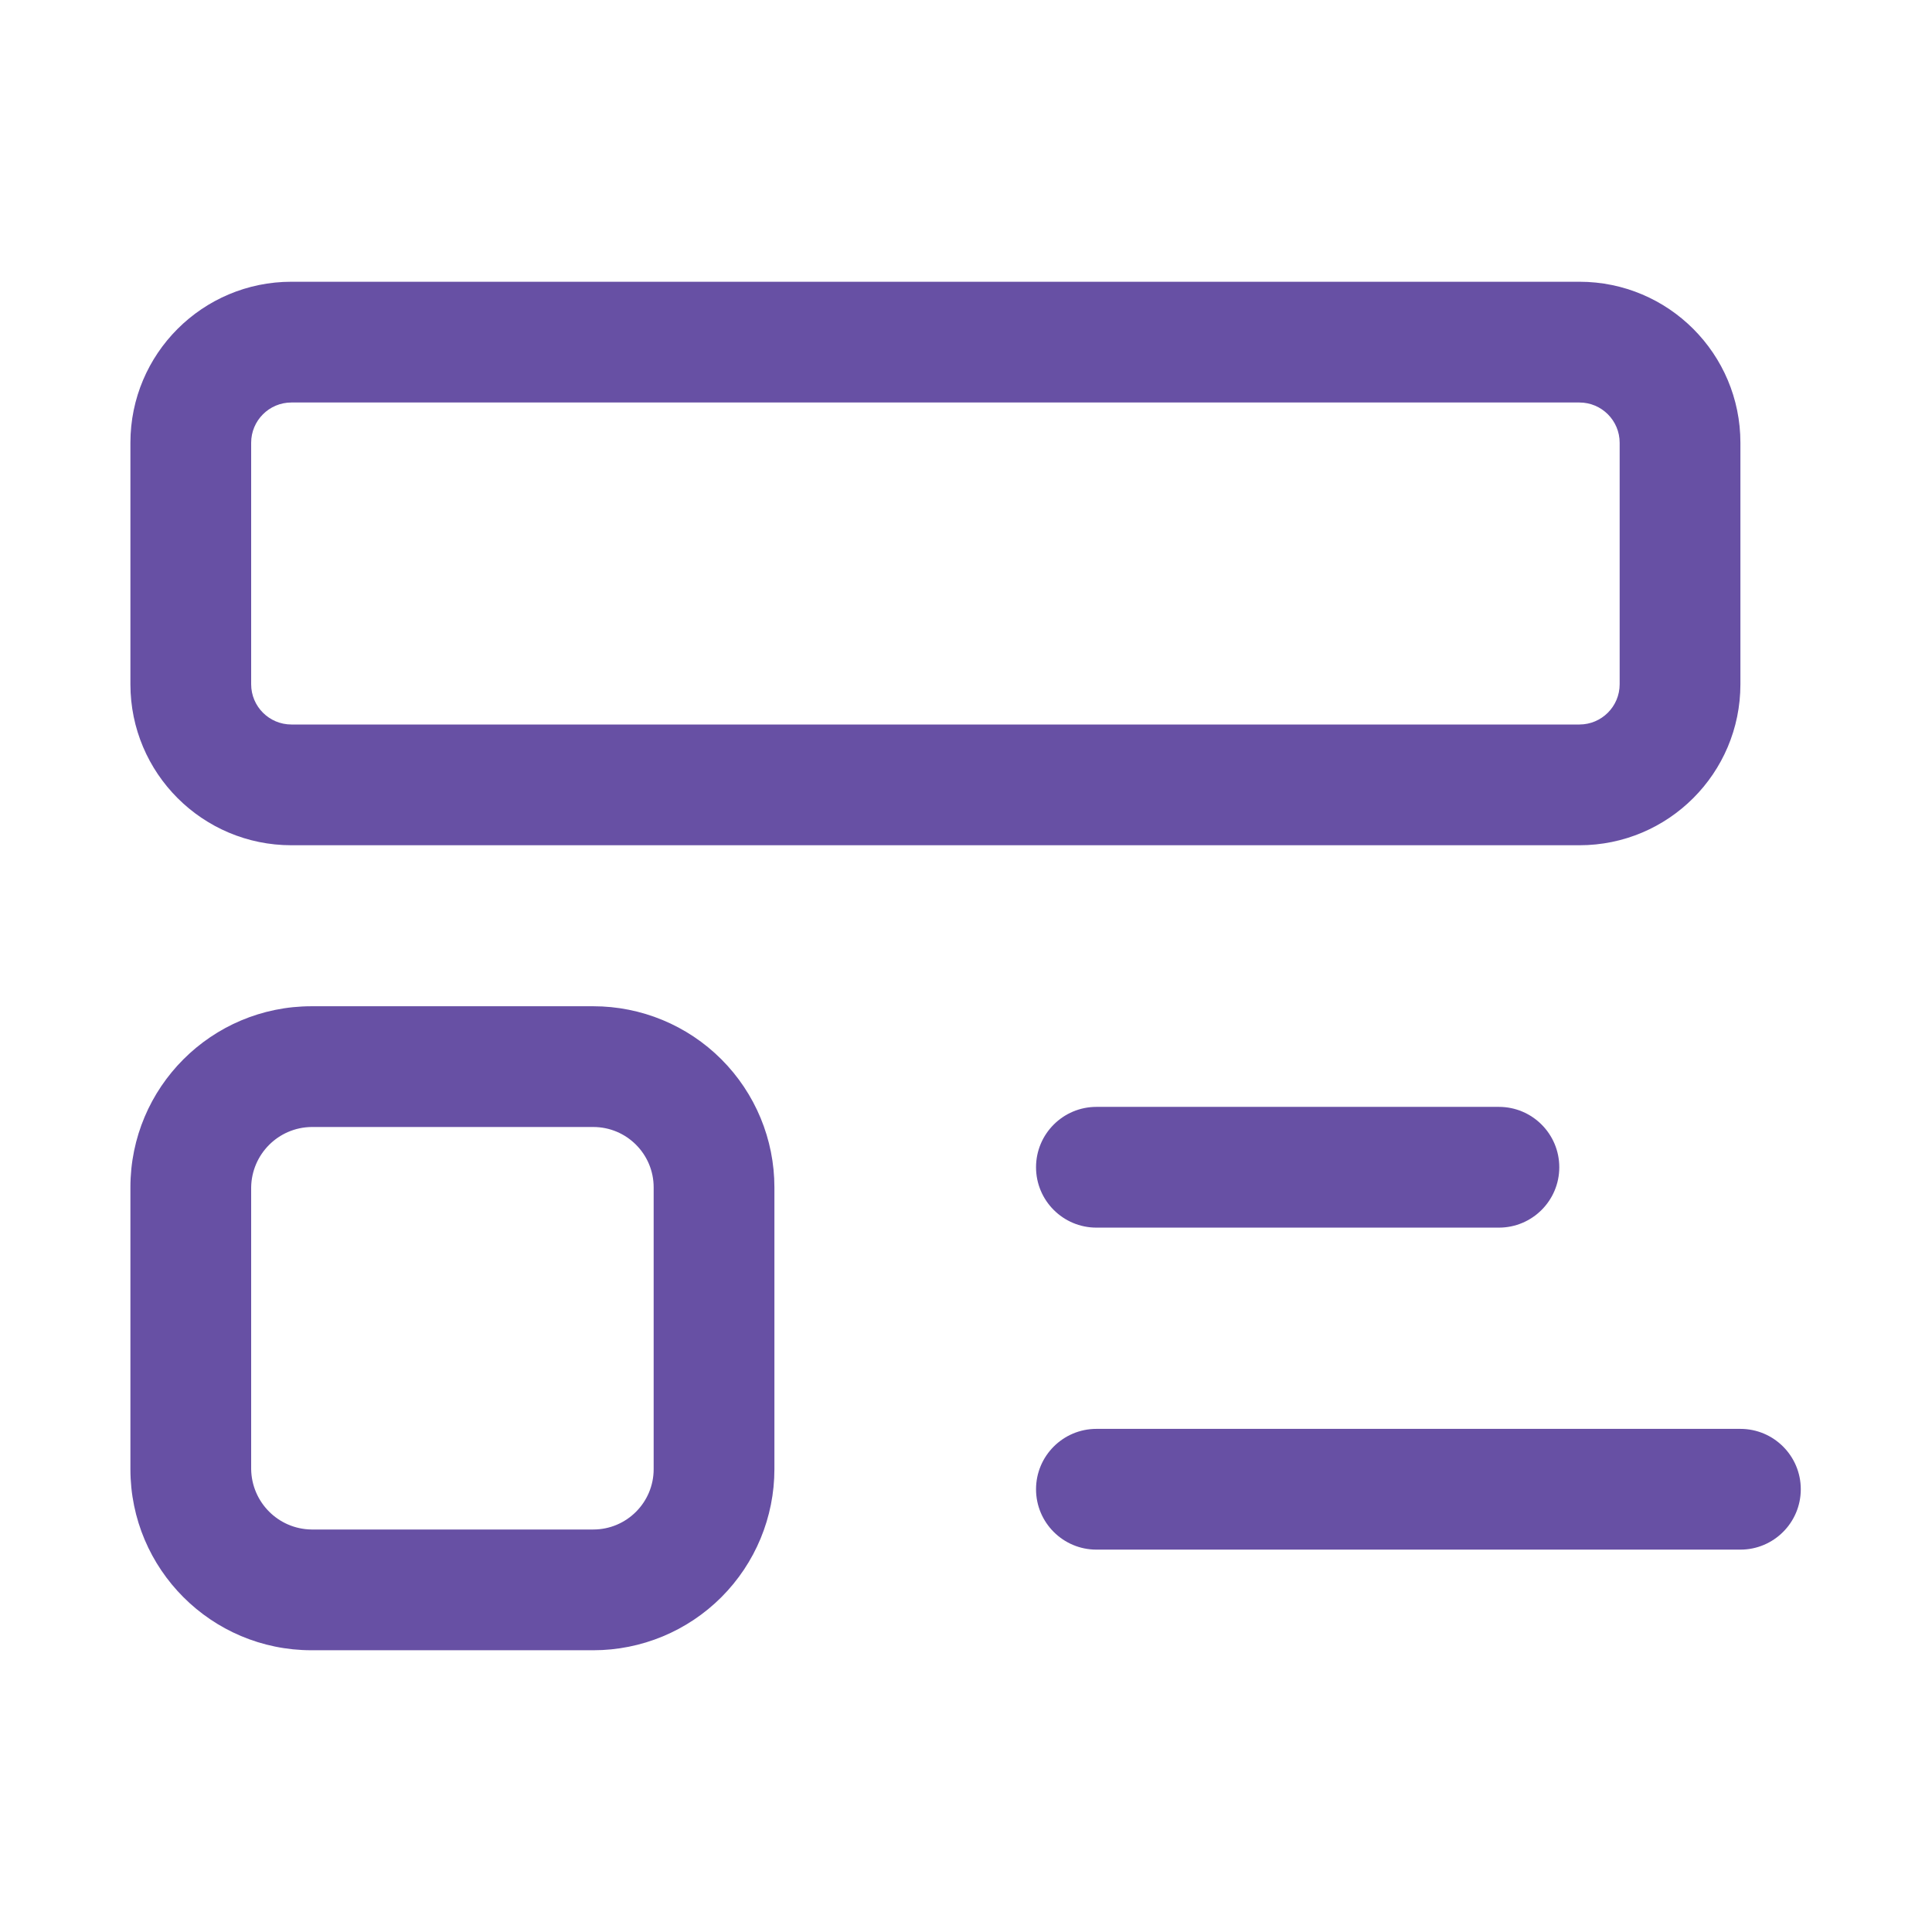 <svg width="24" height="24" viewBox="0 0 24 24" fill="none" xmlns="http://www.w3.org/2000/svg">
<path fill-rule="evenodd" clip-rule="evenodd" d="M3.87 12.5H7.37C7.967 12.5 8.539 12.737 8.961 13.159C9.383 13.581 9.62 14.153 9.62 14.75V18.25C9.62 18.847 9.383 19.419 8.961 19.841C8.539 20.263 7.967 20.5 7.37 20.5H3.87C2.627 20.5 1.62 19.493 1.62 18.25V14.75C1.62 13.507 2.627 12.5 3.87 12.5ZM7.37 19C7.784 19 8.12 18.664 8.12 18.25V14.75C8.12 14.336 7.784 14 7.37 14H3.87C3.458 14.005 3.126 14.338 3.12 14.75V18.25C3.126 18.662 3.458 18.995 3.87 19H7.37Z" fill="#6750A4"/>
<path d="M13.62 13.75C13.206 13.75 12.87 14.086 12.87 14.5C12.87 14.914 13.206 15.25 13.62 15.25H18.62C19.034 15.25 19.37 14.914 19.37 14.5C19.37 14.086 19.034 13.75 18.62 13.75H13.62Z" fill="#6750A4"/>
<path d="M21.62 17.75H13.62C13.206 17.75 12.87 18.086 12.87 18.5C12.87 18.914 13.206 19.25 13.62 19.25H21.62C22.034 19.25 22.37 18.914 22.37 18.5C22.37 18.086 22.034 17.75 21.62 17.75Z" fill="#6750A4"/>
<path fill-rule="evenodd" clip-rule="evenodd" d="M19.62 10.5H3.62C2.516 10.5 1.62 9.605 1.62 8.5V5.5C1.62 4.395 2.516 3.5 3.62 3.5H19.62C20.725 3.5 21.62 4.395 21.62 5.5V8.5C21.62 9.605 20.725 10.5 19.62 10.5ZM3.62 5C3.344 5 3.12 5.224 3.12 5.5V8.5C3.12 8.776 3.344 9 3.62 9H19.62C19.896 9 20.12 8.776 20.12 8.5V5.5C20.12 5.224 19.896 5 19.62 5H3.62Z" fill="#6750A4"/>
</svg>
